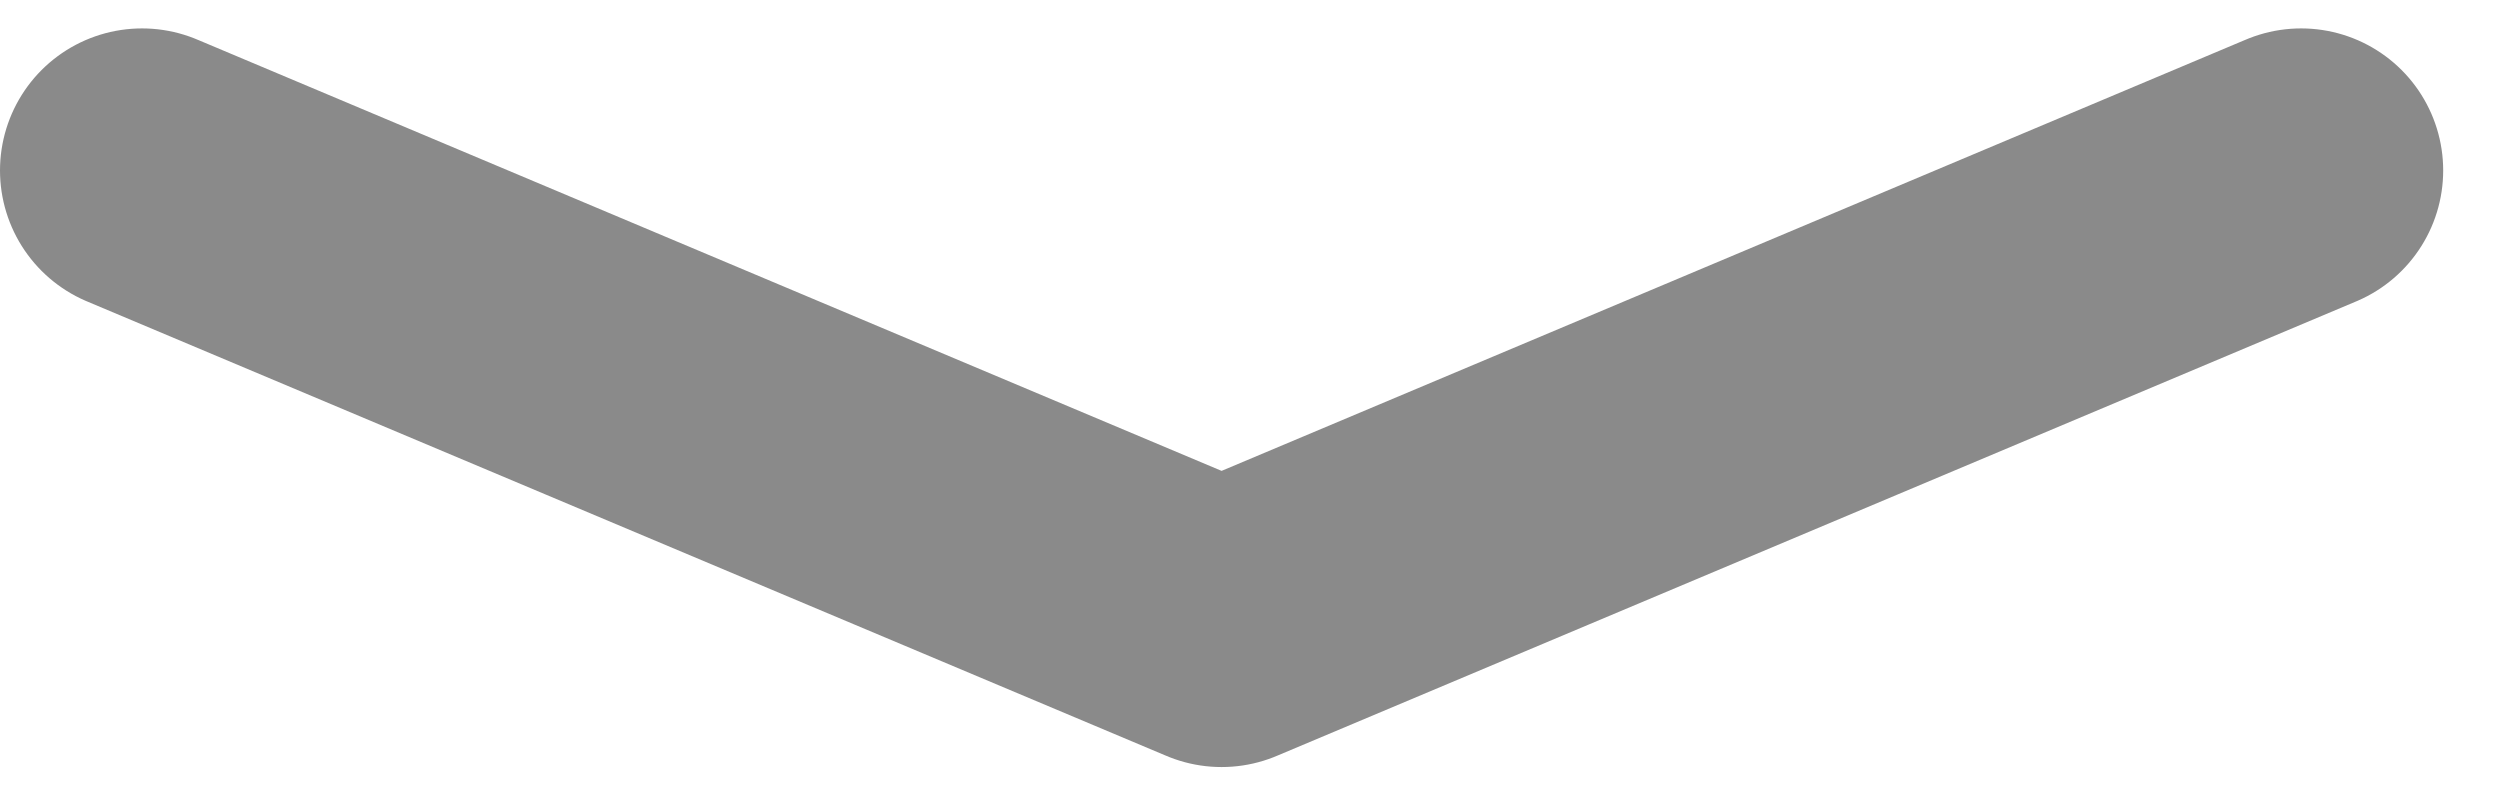 <svg width="44" height="14" viewBox="0 0 44 14" fill="none" xmlns="http://www.w3.org/2000/svg">
<path d="M2.5 3L21.5 11L40.5 3" stroke="#8A8A8A" stroke-width="5" stroke-linecap="round" stroke-linejoin="round"/>
</svg>
